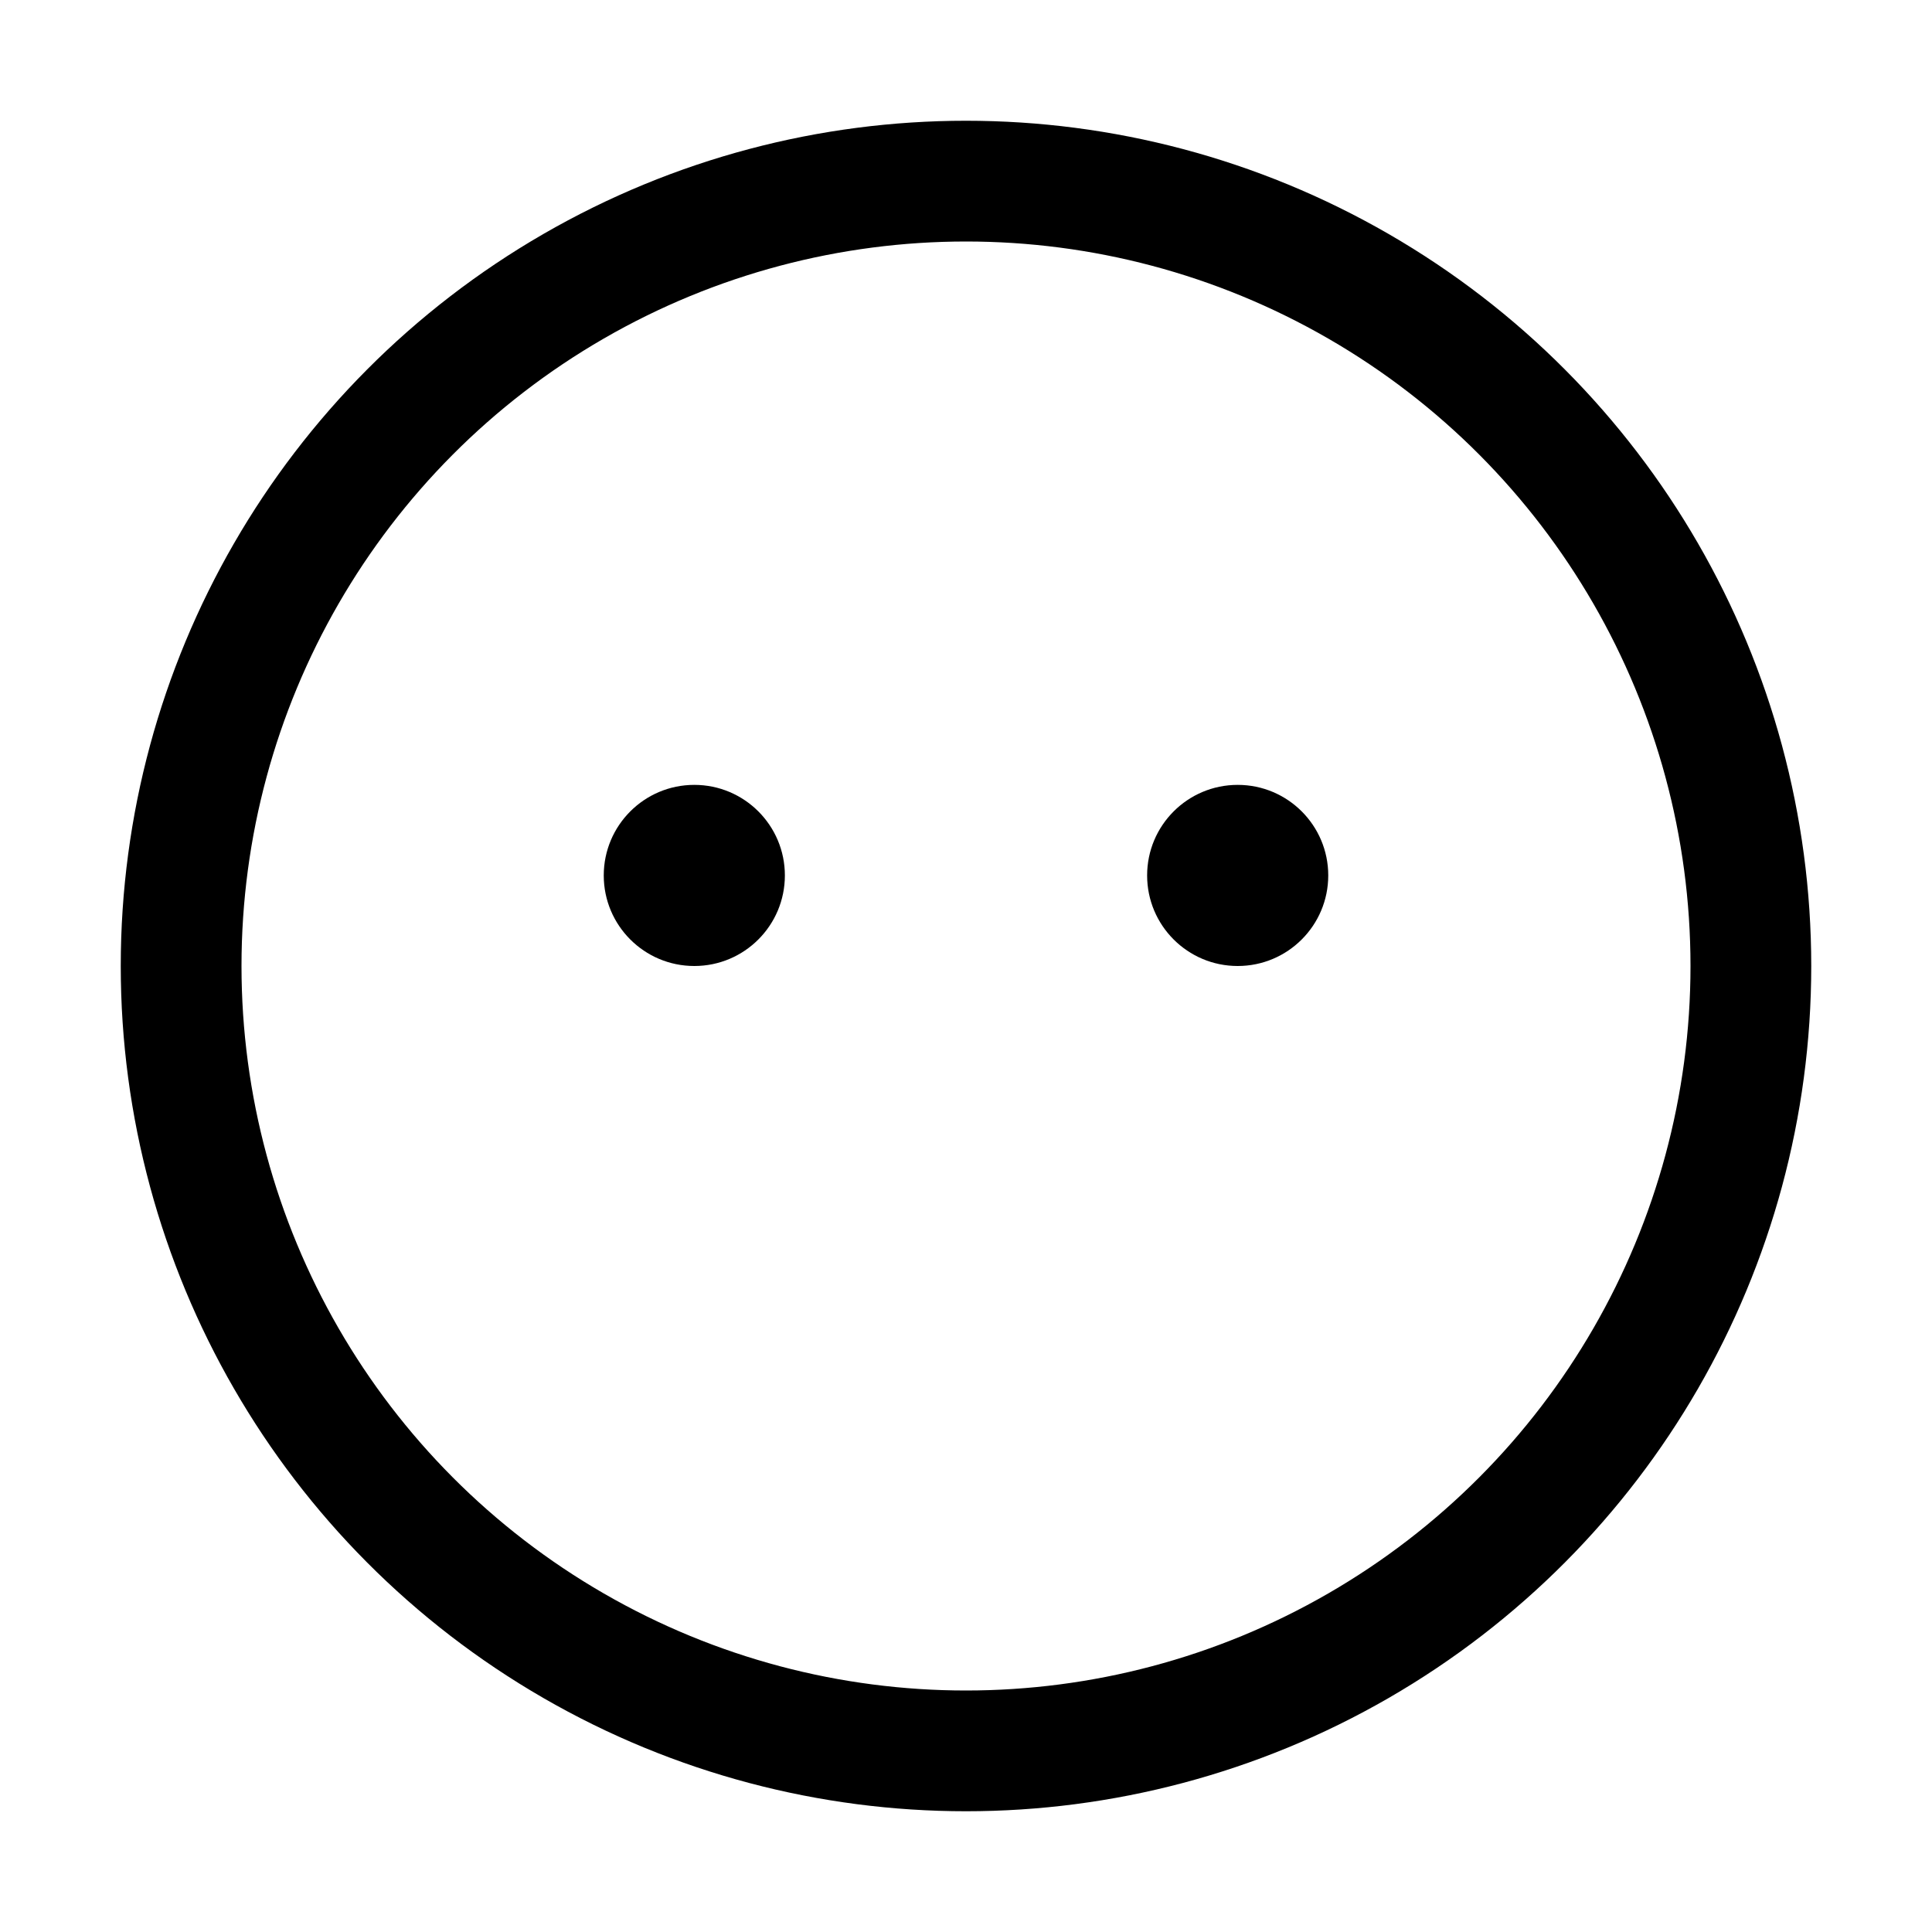 <svg xmlns="http://www.w3.org/2000/svg" class="ionicon" viewBox="0 0 512 512">
    <title>No Mood</title>
    <circle cx="184" cy="232" r="24" />
    <circle cx="328" cy="232" r="24" />
    <circle cx="256" cy="256" r="208" fill="none" stroke="currentColor" stroke-miterlimit="10" stroke-width="32" />
</svg>